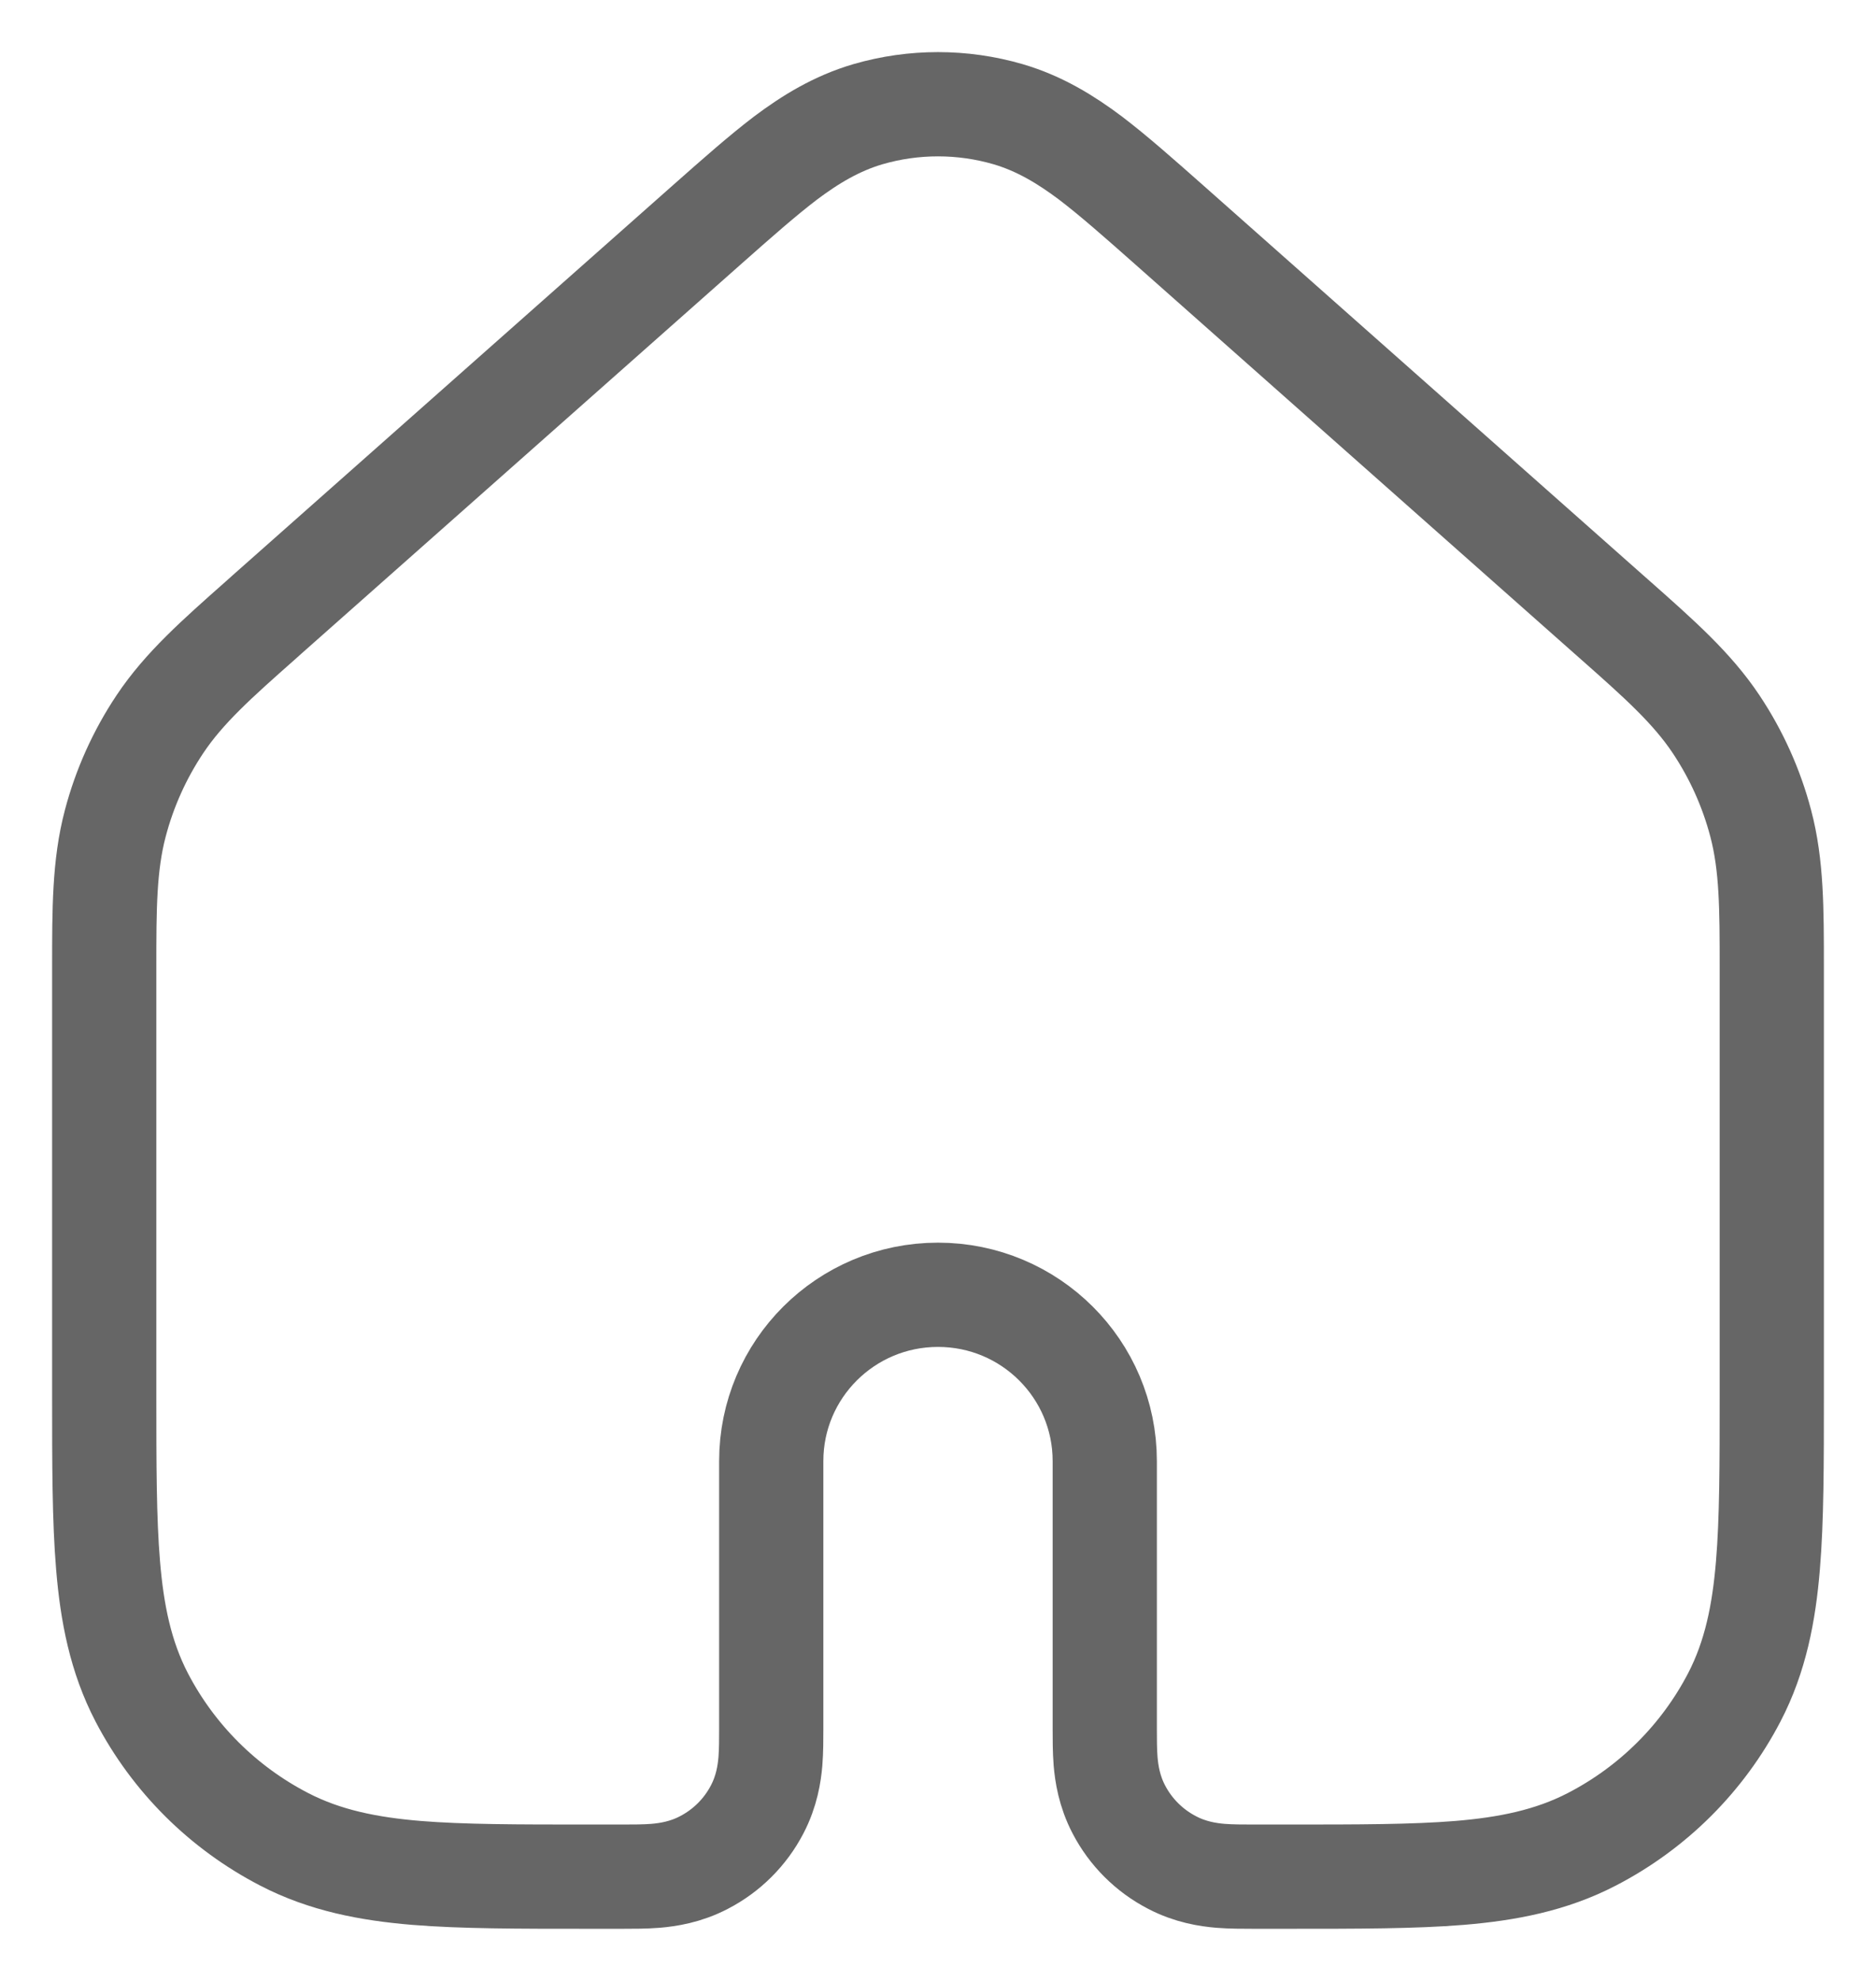 <svg width="18" height="19" viewBox="0 0 18 19" fill="none" xmlns="http://www.w3.org/2000/svg">
<path d="M9.671 1.095C9.233 0.968 8.767 0.968 8.329 1.095C8.025 1.184 7.773 1.339 7.537 1.516C7.316 1.684 7.066 1.905 6.779 2.159L2.565 5.891L2.498 5.951C2.081 6.32 1.766 6.599 1.535 6.945C1.34 7.237 1.195 7.559 1.106 7.898C1 8.299 1 8.72 1 9.276L1 9.365V13.386L1 13.386C1 14.038 1 14.577 1.037 15.015C1.075 15.471 1.156 15.889 1.36 16.281C1.664 16.864 2.14 17.338 2.725 17.641C3.118 17.845 3.538 17.926 3.995 17.964C4.435 18 4.976 18 5.63 18H5.956H5.975H5.978C6.074 18 6.188 18 6.289 17.992C6.407 17.982 6.577 17.957 6.753 17.865C6.972 17.752 7.151 17.574 7.265 17.355C7.357 17.179 7.382 17.011 7.392 16.893C7.4 16.792 7.4 16.677 7.4 16.581V16.58L7.4 14.014C7.4 13.133 8.116 12.419 9 12.419C9.884 12.419 10.6 13.133 10.6 14.014L10.6 16.58V16.582C10.6 16.678 10.6 16.793 10.608 16.893C10.618 17.011 10.643 17.179 10.735 17.355C10.849 17.574 11.028 17.752 11.247 17.865C11.423 17.957 11.592 17.982 11.711 17.992C11.812 18 11.926 18 12.022 18H12.025H12.044H12.37C13.024 18 13.565 18 14.005 17.964C14.462 17.926 14.882 17.845 15.275 17.641C15.86 17.338 16.336 16.864 16.64 16.281C16.844 15.889 16.925 15.471 16.963 15.015C17 14.577 17 14.038 17 13.386V9.365V9.276C17 8.72 17 8.299 16.894 7.898C16.805 7.559 16.66 7.237 16.465 6.945C16.234 6.599 15.919 6.32 15.502 5.951L15.434 5.891L11.221 2.159C10.934 1.905 10.684 1.684 10.463 1.516C10.227 1.339 9.975 1.184 9.671 1.095Z" stroke="#666666"/>
</svg>
